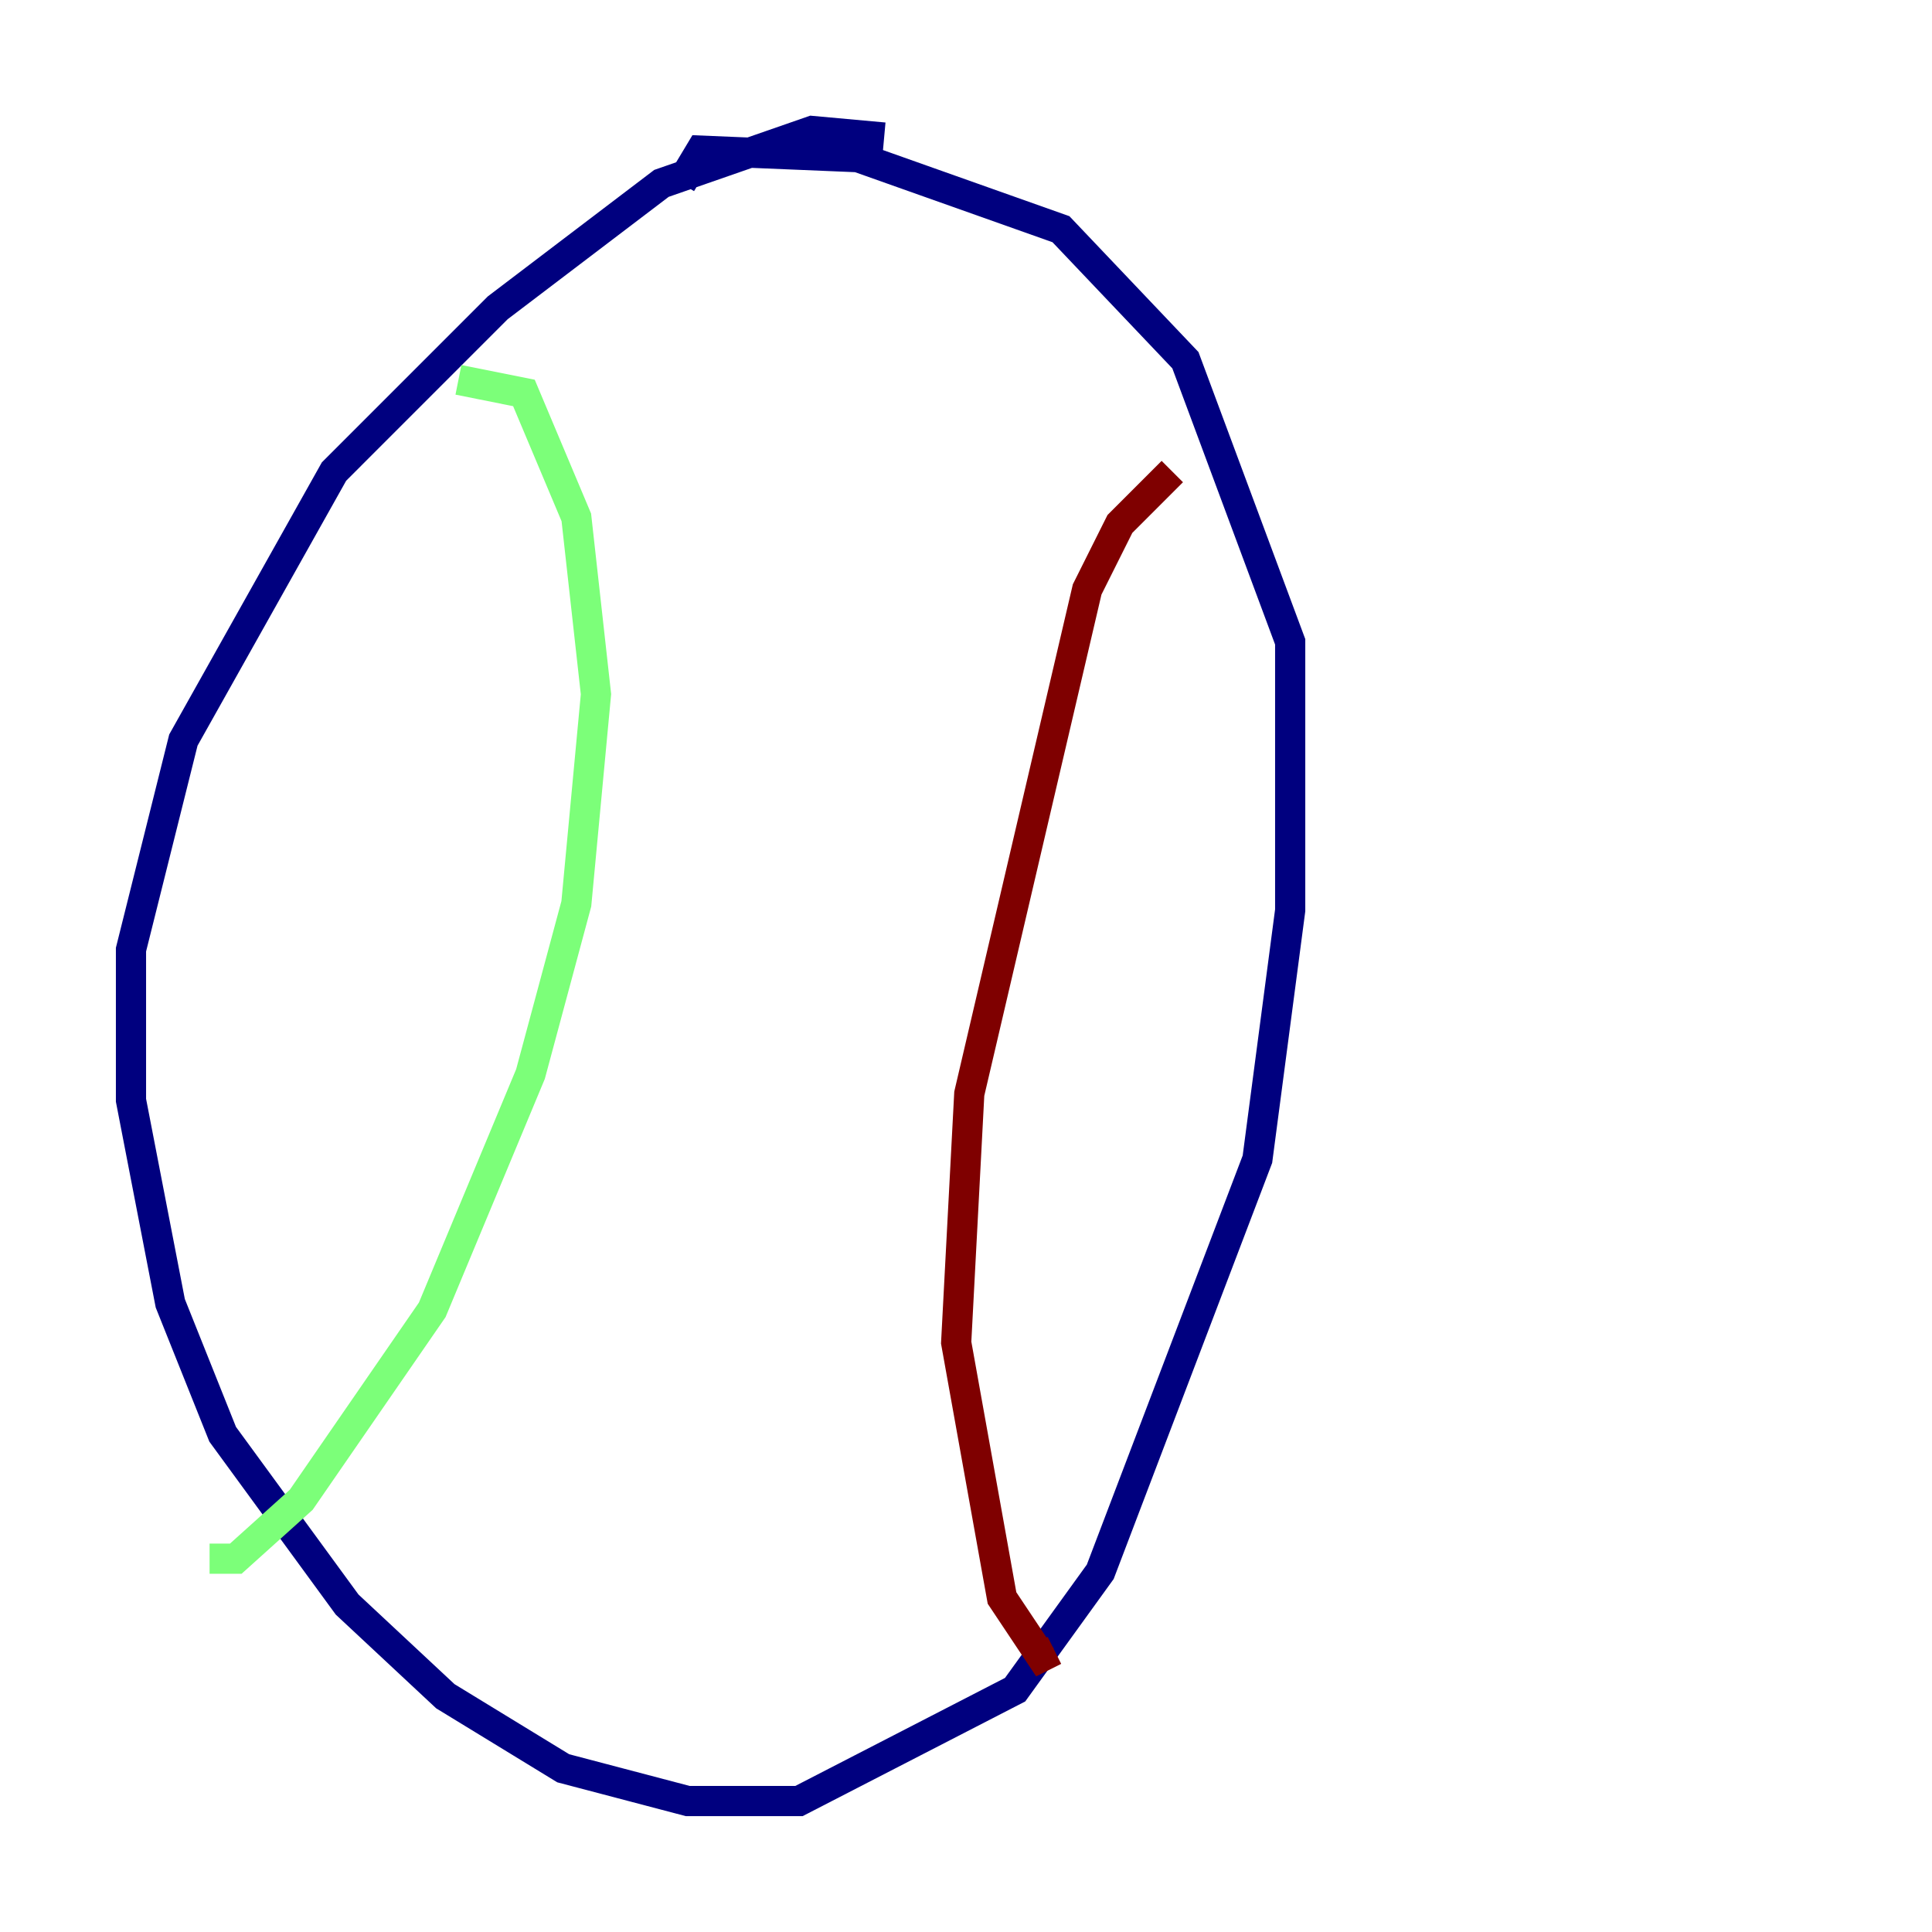 <?xml version="1.0" encoding="utf-8" ?>
<svg baseProfile="tiny" height="128" version="1.2" viewBox="0,0,128,128" width="128" xmlns="http://www.w3.org/2000/svg" xmlns:ev="http://www.w3.org/2001/xml-events" xmlns:xlink="http://www.w3.org/1999/xlink"><defs /><polyline fill="none" points="58.576,9.112 53.803,8.678 43.824,12.149 32.976,20.393 22.129,31.241 12.149,49.031 8.678,62.915 8.678,72.895 11.281,86.346 14.752,95.024 22.997,106.305 29.505,112.38 37.315,117.153 45.559,119.322 52.936,119.322 67.254,111.946 72.895,104.136 83.308,76.8 85.478,60.312 85.478,42.522 78.536,23.864 70.291,15.186 56.841,10.414 46.427,9.98 45.125,12.149" stroke="#00007f" stroke-width="2" /><polyline fill="none" points="30.373,25.166 34.712,26.034 38.183,34.278 39.485,45.993 38.183,59.878 35.146,71.159 28.637,86.78 19.959,99.363 15.62,103.268 13.885,103.268" stroke="#7cff79" stroke-width="2" /><polyline fill="none" points="77.668,31.241 74.197,34.712 72.027,39.051 64.217,72.461 63.349,88.949 66.386,105.871 68.99,109.776 69.858,109.342" stroke="#7f0000" stroke-width="2" /></svg>